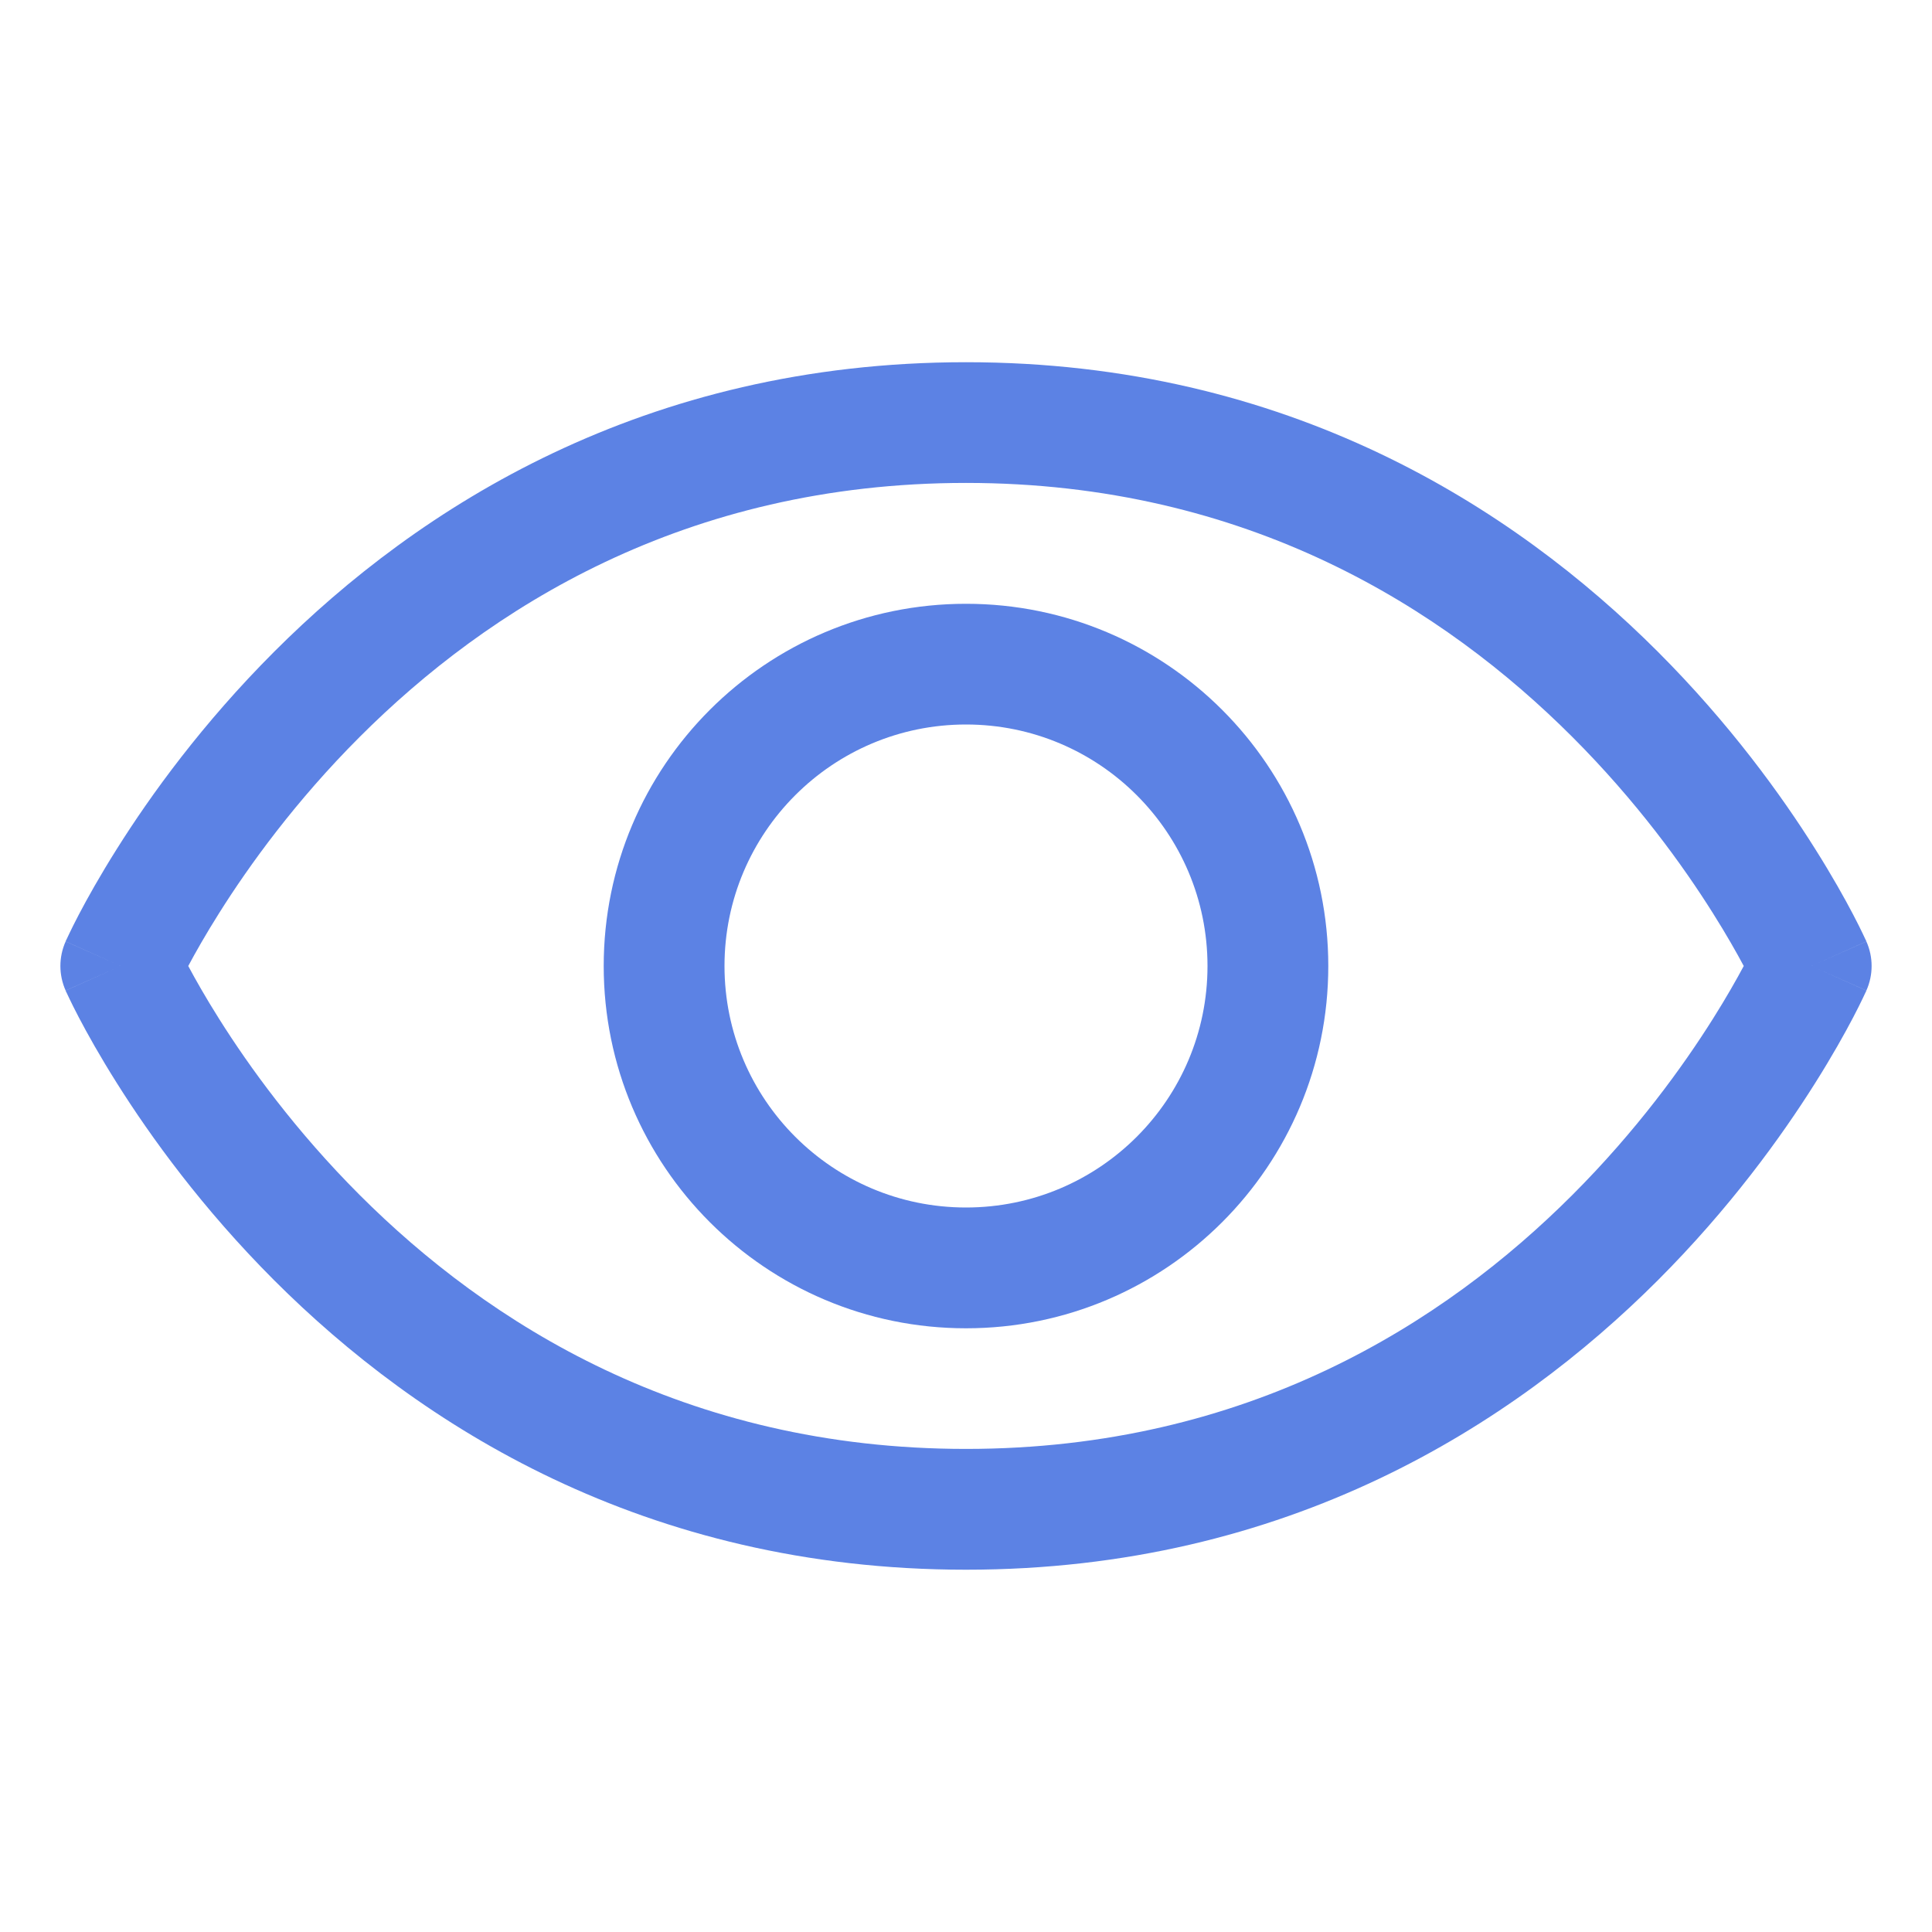 <svg width="25" height="25" viewBox="0 0 25 25" fill="none" xmlns="http://www.w3.org/2000/svg">
<path fill-rule="evenodd" clip-rule="evenodd" d="M3.549 8.432C5.411 6.569 8.334 4.687 12.5 4.687C16.666 4.687 19.588 6.569 21.451 8.432C22.38 9.361 23.05 10.288 23.488 10.985C23.708 11.334 23.871 11.627 23.98 11.835C24.035 11.94 24.076 12.023 24.104 12.082C24.119 12.112 24.13 12.135 24.137 12.152L24.147 12.172L24.15 12.179L24.151 12.182C24.151 12.182 24.151 12.183 23.438 12.5C24.151 12.817 24.151 12.818 24.151 12.818L24.151 12.819L24.15 12.821L24.147 12.828L24.137 12.848C24.13 12.865 24.119 12.888 24.104 12.918C24.076 12.977 24.035 13.06 23.98 13.165C23.871 13.373 23.708 13.666 23.488 14.015C23.05 14.711 22.38 15.639 21.451 16.568C19.588 18.43 16.666 20.312 12.5 20.312C8.334 20.312 5.412 18.43 3.549 16.568C2.62 15.639 1.95 14.711 1.512 14.015C1.292 13.666 1.129 13.373 1.02 13.165C0.965 13.06 0.924 12.977 0.896 12.918C0.881 12.888 0.87 12.865 0.863 12.848L0.853 12.828L0.85 12.821L0.849 12.819L0.849 12.818C0.849 12.818 0.849 12.817 1.562 12.5C0.849 12.183 0.849 12.182 0.849 12.182L0.849 12.181L0.85 12.179L0.853 12.172L0.863 12.152C0.87 12.135 0.881 12.112 0.896 12.082C0.924 12.023 0.965 11.94 1.02 11.835C1.129 11.627 1.292 11.334 1.512 10.985C1.95 10.288 2.62 9.361 3.549 8.432ZM1.562 12.5L0.849 12.183C0.759 12.385 0.759 12.615 0.849 12.817L1.562 12.5ZM2.436 12.5C2.528 12.328 2.66 12.094 2.834 11.818C3.225 11.196 3.825 10.365 4.654 9.536C6.307 7.883 8.854 6.249 12.5 6.249C16.146 6.249 18.693 7.883 20.346 9.536C21.175 10.365 21.775 11.196 22.166 11.818C22.34 12.094 22.472 12.328 22.564 12.5C22.472 12.672 22.34 12.906 22.166 13.182C21.775 13.804 21.175 14.634 20.346 15.463C18.693 17.116 16.146 18.749 12.5 18.749C8.854 18.749 6.307 17.116 4.654 15.463C3.825 14.634 3.225 13.804 2.834 13.182C2.66 12.906 2.528 12.672 2.436 12.5ZM23.438 12.5L24.151 12.817C24.241 12.615 24.241 12.385 24.151 12.183L23.438 12.5Z" fill="#5C82E4"/>
<path fill-rule="evenodd" clip-rule="evenodd" d="M12.5 9.375C10.774 9.375 9.375 10.774 9.375 12.5C9.375 14.226 10.774 15.625 12.5 15.625C14.226 15.625 15.625 14.226 15.625 12.5C15.625 10.774 14.226 9.375 12.5 9.375ZM7.812 12.5C7.812 9.911 9.911 7.813 12.5 7.813C15.089 7.813 17.188 9.911 17.188 12.5C17.188 15.089 15.089 17.188 12.5 17.188C9.911 17.188 7.812 15.089 7.812 12.5Z" fill="#5C82E4"/>
</svg>
